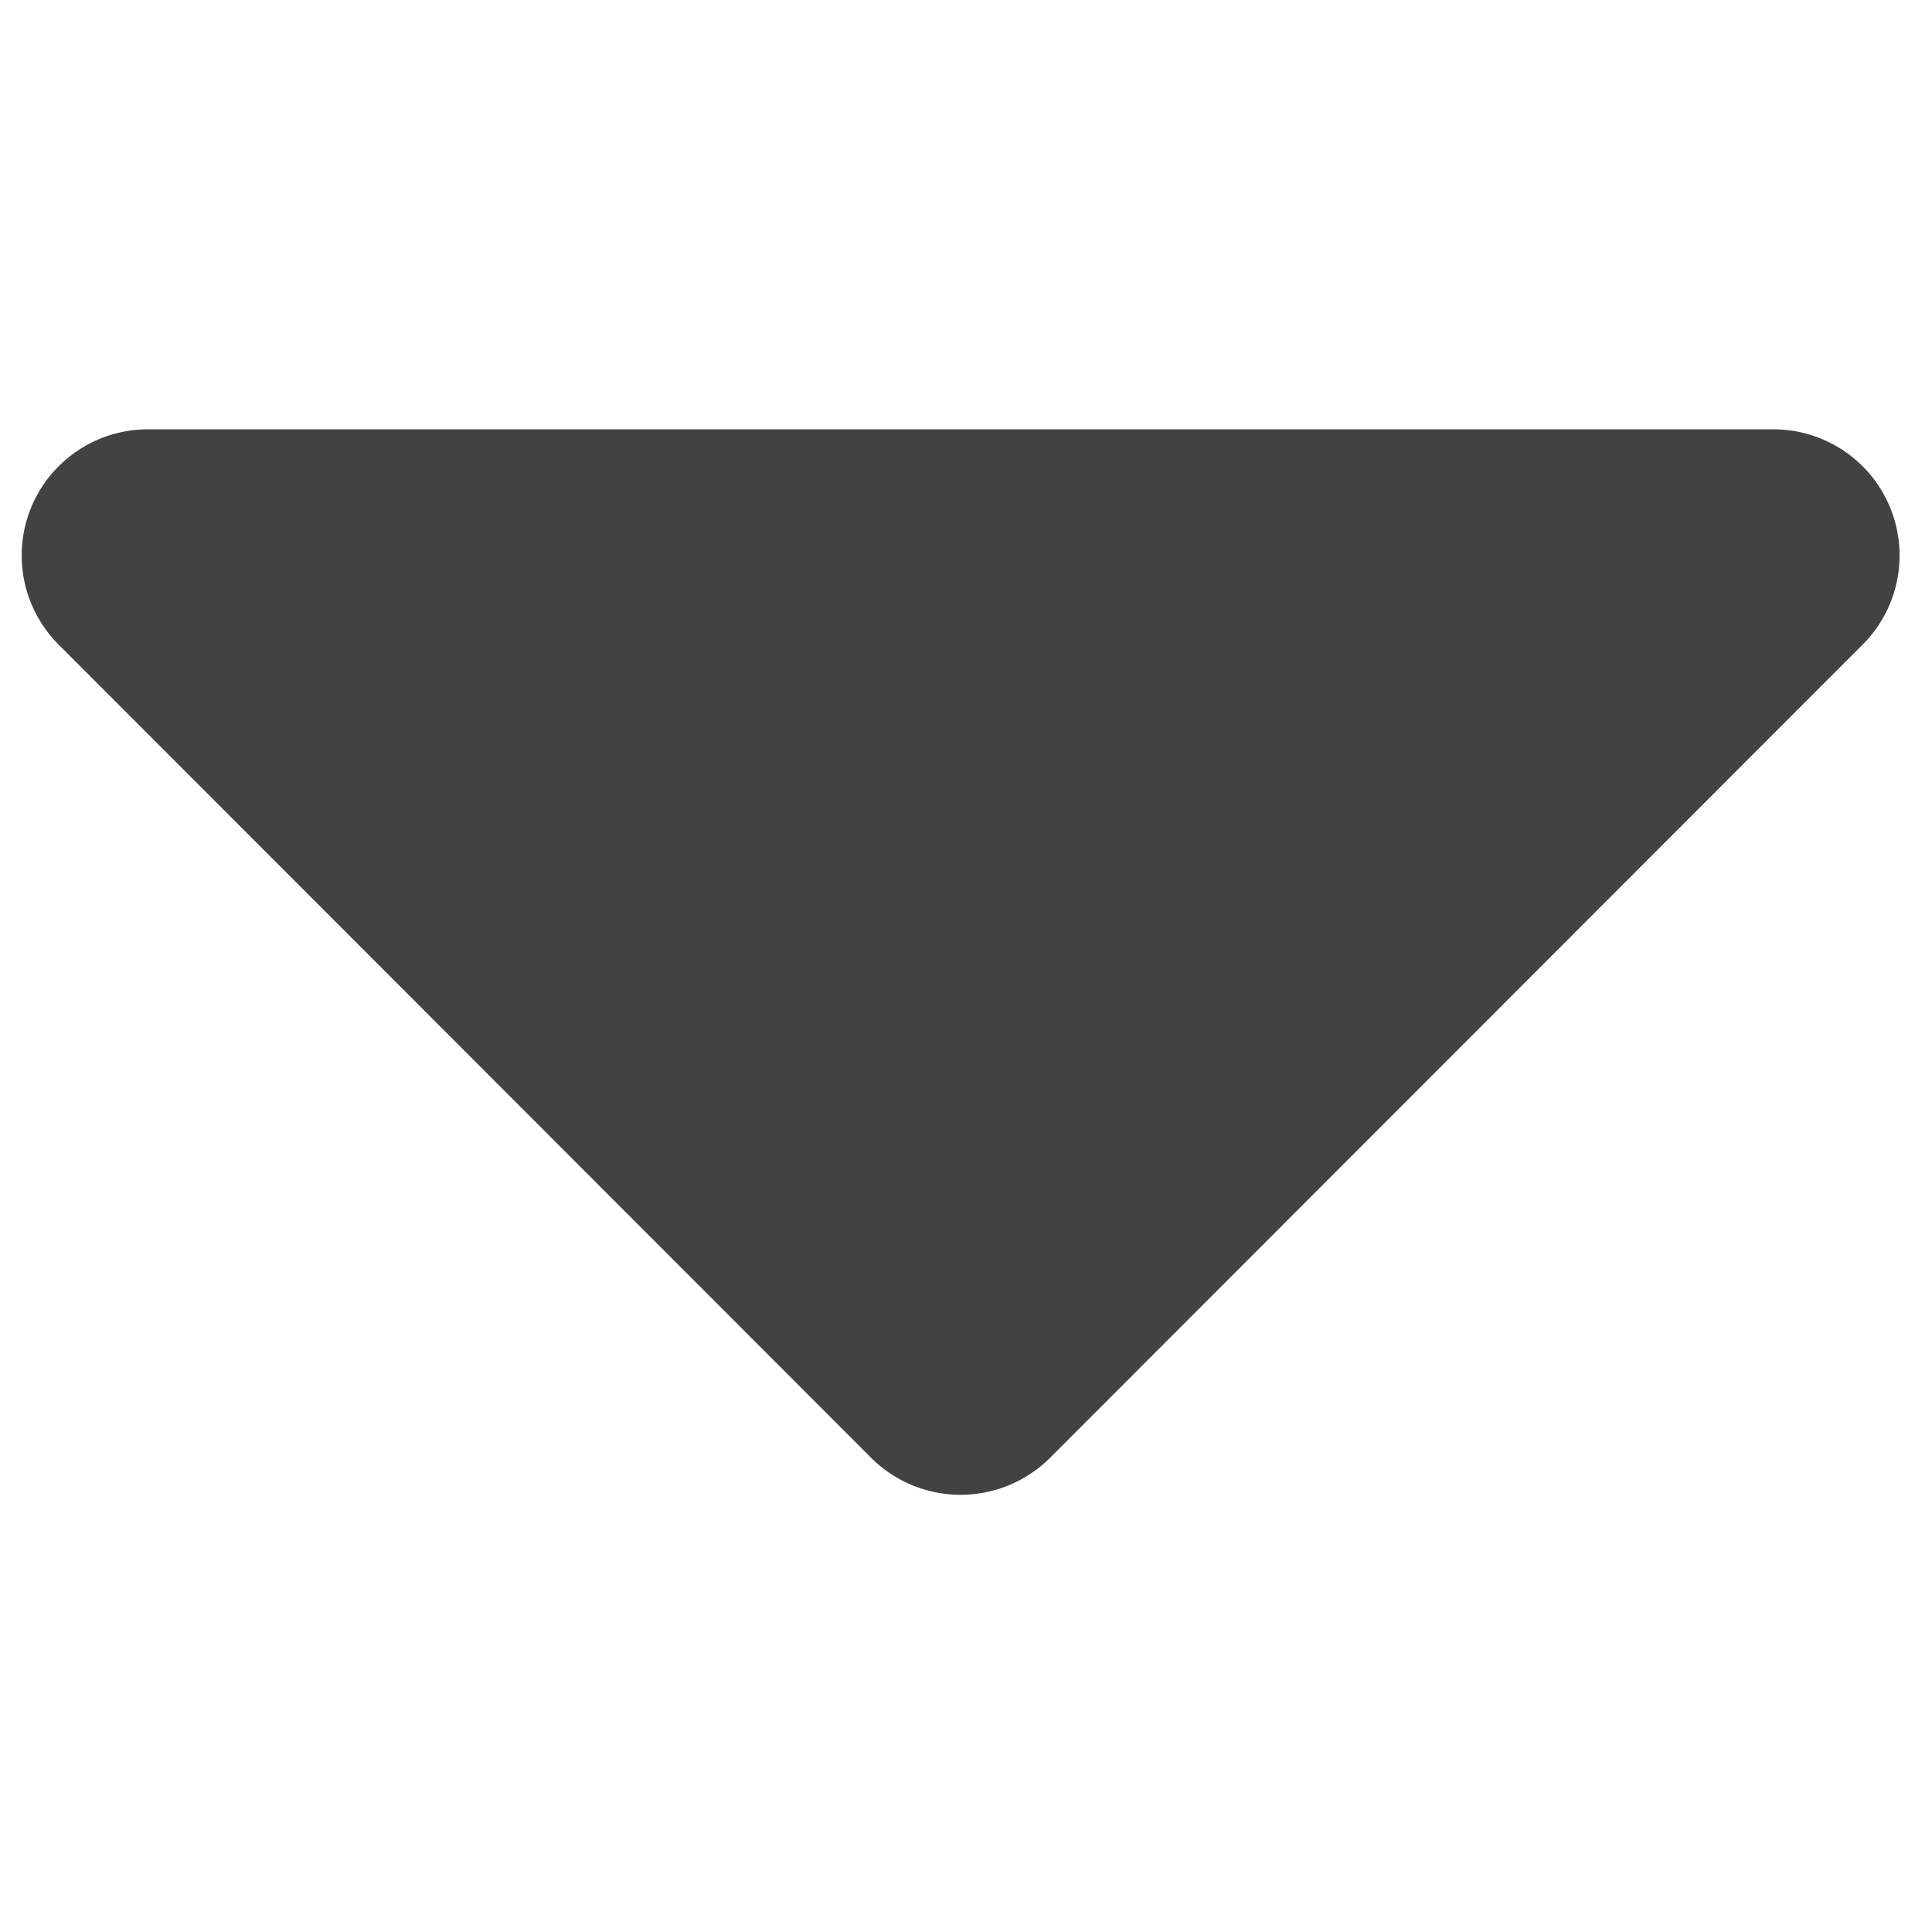 <svg xmlns="http://www.w3.org/2000/svg" xmlns:xlink="http://www.w3.org/1999/xlink" width="180" height="180" viewBox="0 0 180 180">
  <defs>
    <clipPath id="clip-Dropdown">
      <rect width="180" height="180"/>
    </clipPath>
  </defs>
  <g id="Dropdown" clip-path="url(#clip-Dropdown)">
    <path id="Icon_awesome-caret-down" data-name="Icon awesome-caret-down" d="M12.569,13.5h151.45a11.75,11.75,0,0,1,8.3,20.072l-75.7,75.754a11.8,11.8,0,0,1-16.658,0L4.27,33.572A11.75,11.75,0,0,1,12.569,13.5Z" transform="translate(1.206 26.5)" fill="#424242"/>
  </g>
</svg>
